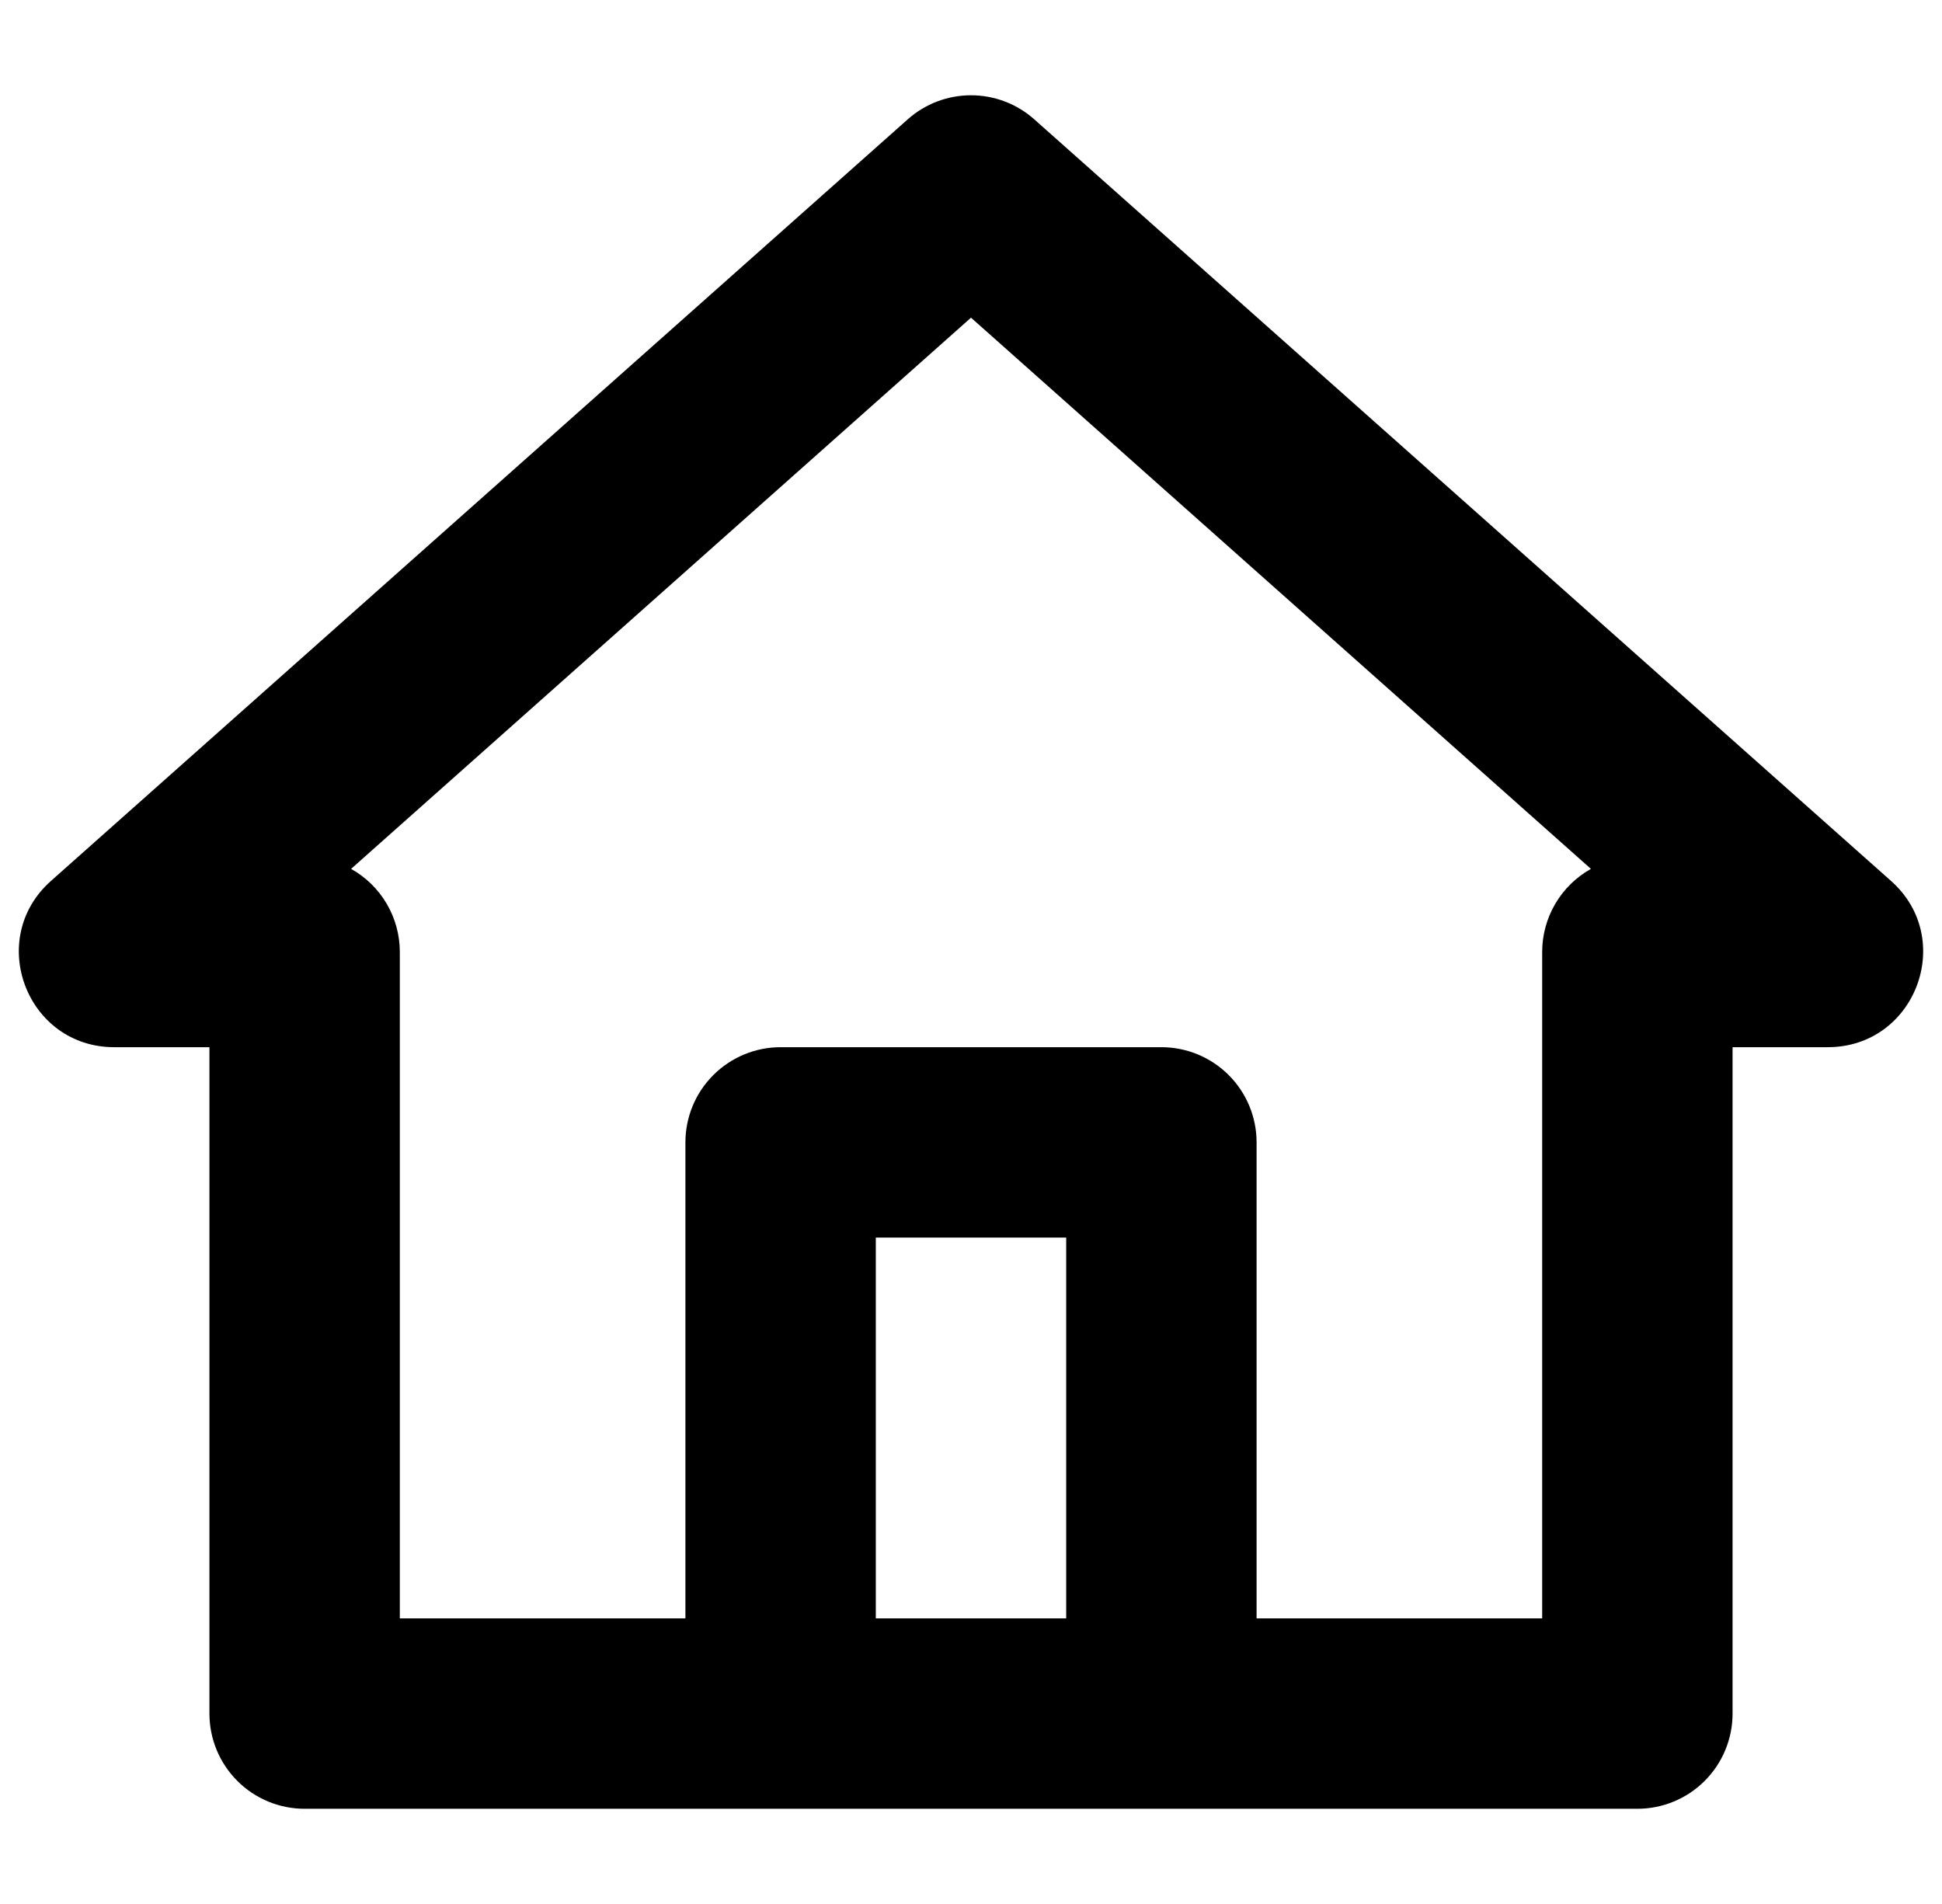 <svg width="102" height="100" viewBox="0 0 102 100" fill="none" xmlns="http://www.w3.org/2000/svg">
<path fill-rule="evenodd" clip-rule="evenodd" d="M6 55C1.4 55 -0.76 49.315 2.68 46.265L47.68 6.265C48.595 5.452 49.776 5.004 51 5.004C52.224 5.004 53.405 5.452 54.32 6.265L99.32 46.265C102.76 49.315 100.6 55 96 55H91V90C91 91.326 90.473 92.598 89.536 93.535C88.598 94.473 87.326 95 86 95H16C14.674 95 13.402 94.473 12.465 93.535C11.527 92.598 11 91.326 11 90V55H6ZM36 85V60C36 58.674 36.527 57.402 37.465 56.465C38.402 55.527 39.674 55 41 55H61C62.326 55 63.598 55.527 64.536 56.465C65.473 57.402 66 58.674 66 60V85H81V50C81 49.111 81.237 48.237 81.687 47.47C82.137 46.702 82.784 46.069 83.56 45.635L51 16.685L18.44 45.635C19.217 46.069 19.863 46.702 20.313 47.47C20.763 48.237 21 49.111 21 50V85H36ZM46 85V65H56V85H46Z" fill="black"/>
</svg>
